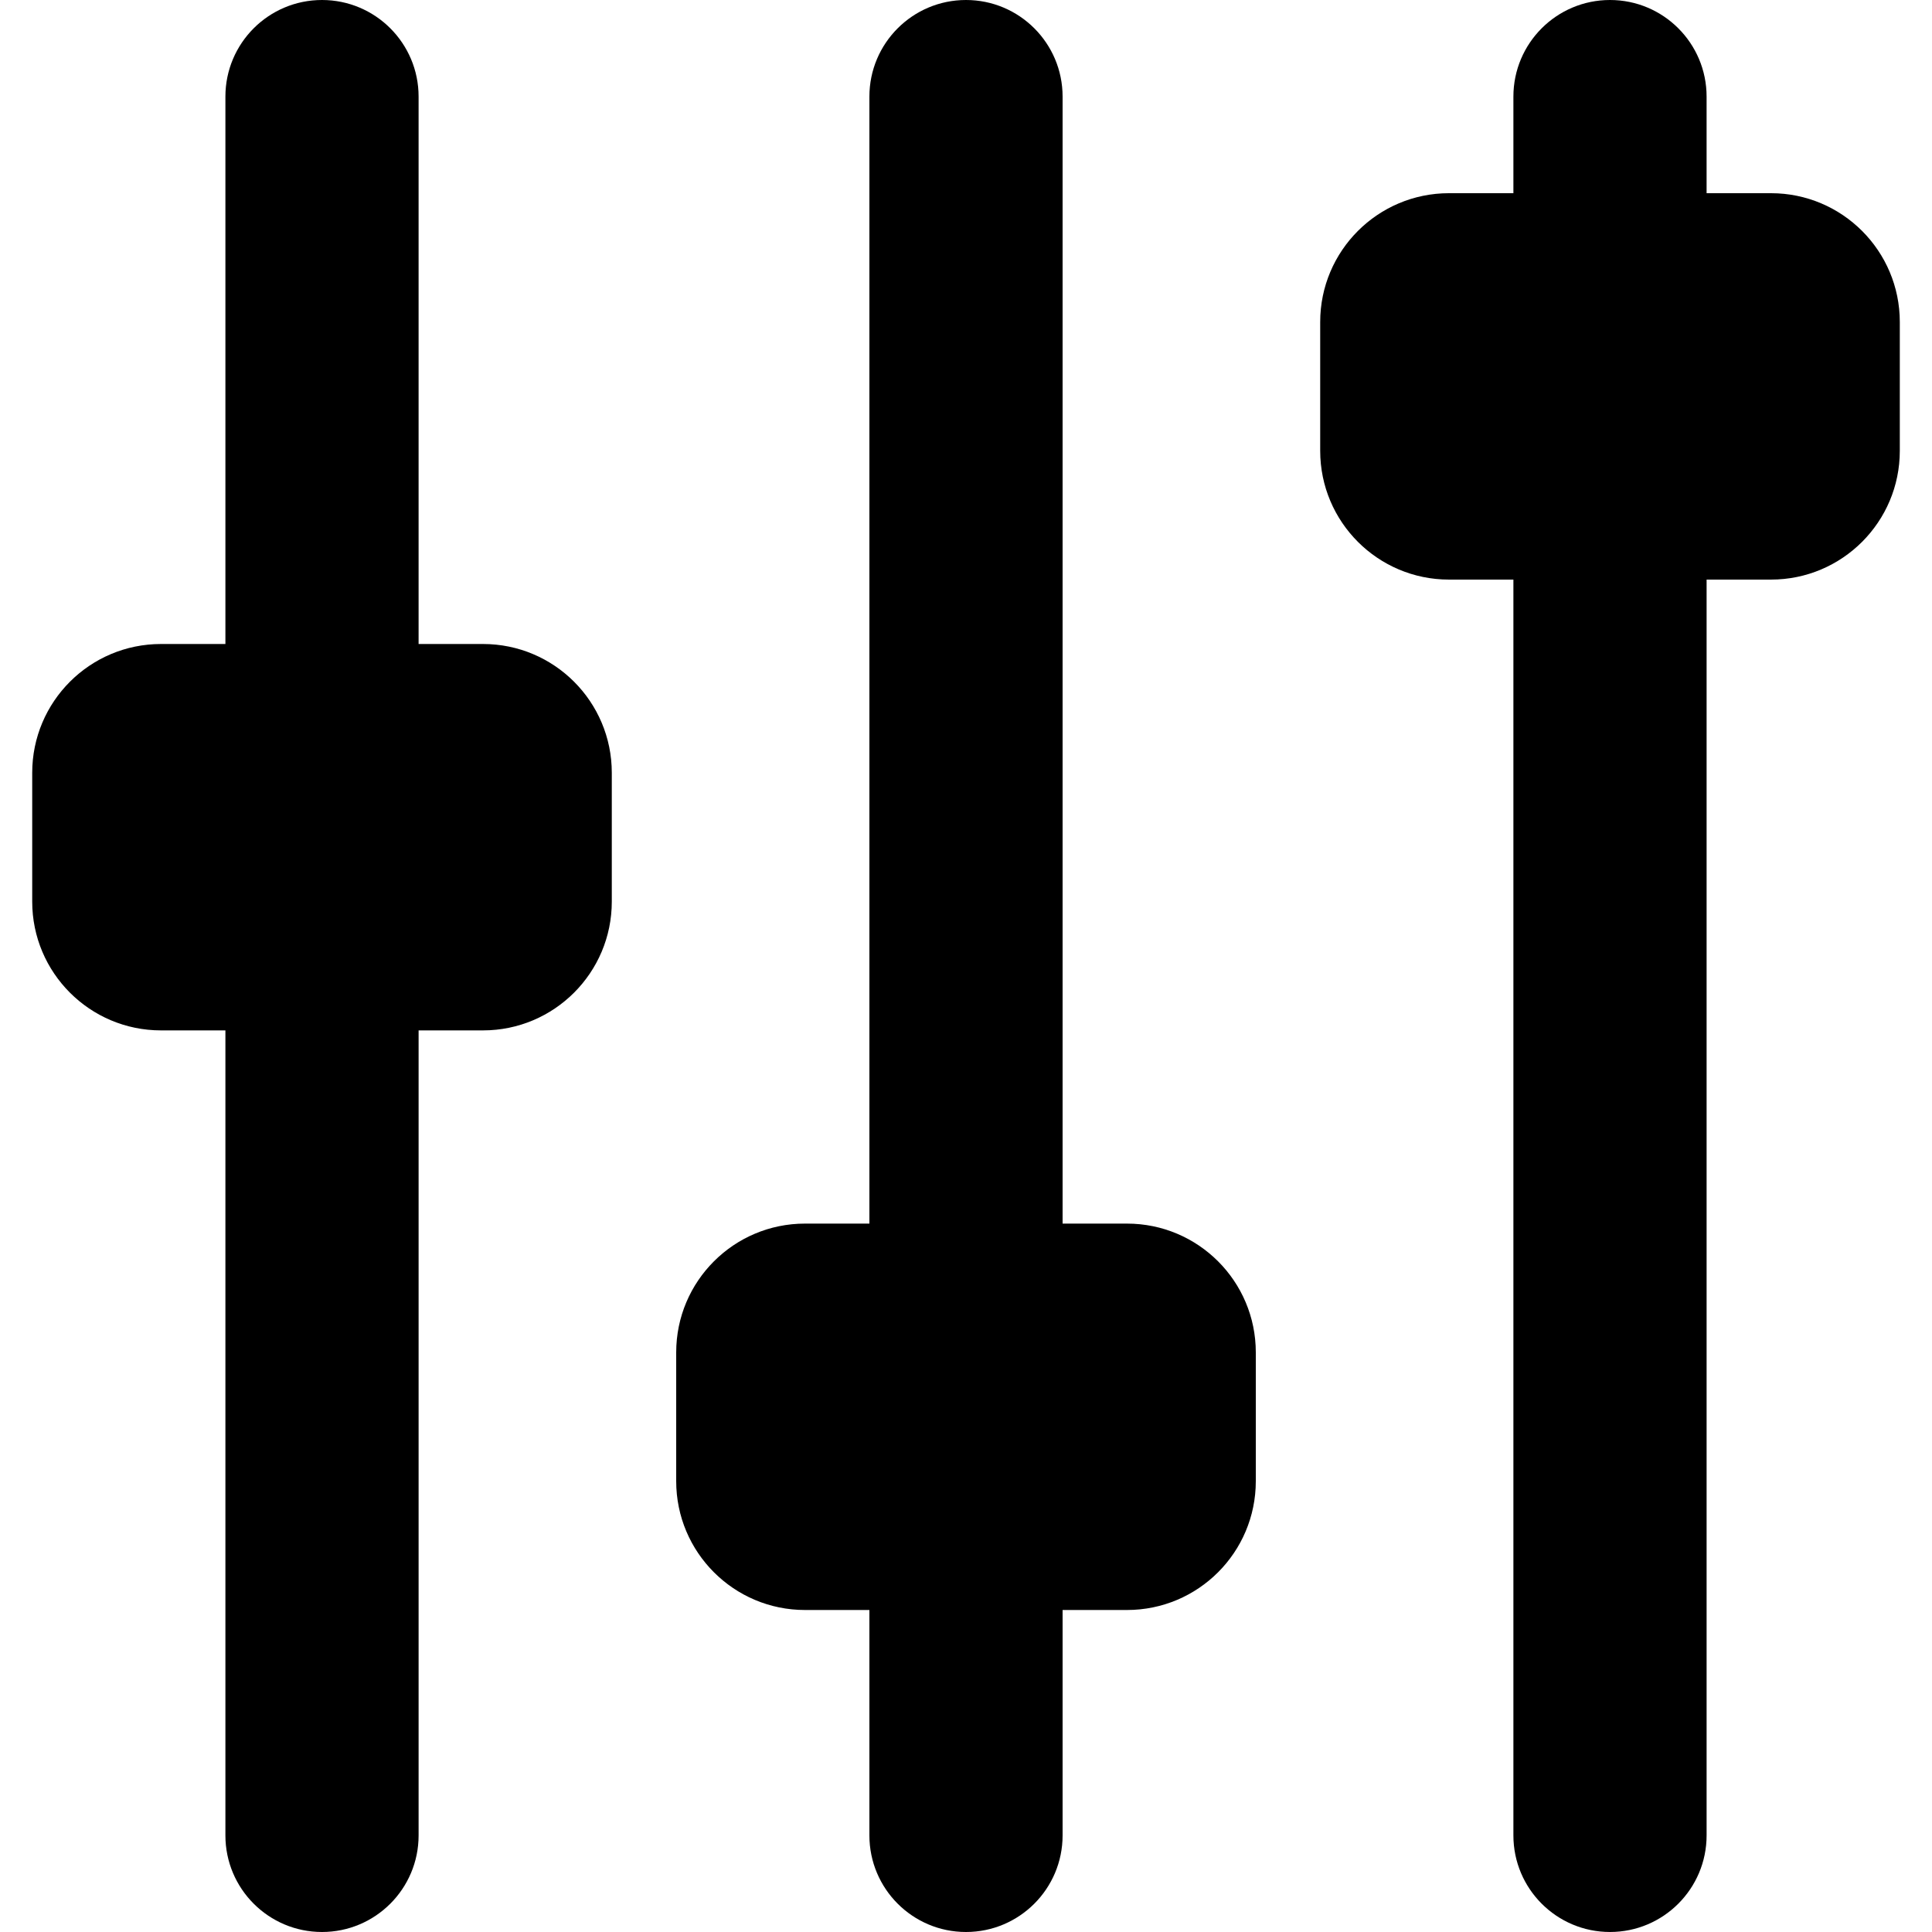 <?xml version="1.0" encoding="iso-8859-1"?>
<!-- Generator: Adobe Illustrator 18.1.1, SVG Export Plug-In . SVG Version: 6.00 Build 0)  -->
<svg version="1.1" id="Capa_1" xmlns="http://www.w3.org/2000/svg" xmlns:xlink="http://www.w3.org/1999/xlink" x="0px" y="0px"
	 viewBox="0 0 268.476 268.476" style="enable-background:new 0 0 268.476 268.476;" xml:space="preserve">
<g id="EQ__x2F__Equalizer__x2F__Mixer">
	<path style="fill-rule:evenodd;clip-rule:evenodd;" d="M67.119,89.492h-8.95V13.424C58.169,6.009,52.159,0,44.746,0
		c-7.413,0-13.423,6.009-13.423,13.424v76.068h-8.949c-9.885,0-17.898,8.013-17.898,17.898v17.898
		c0,9.885,8.013,17.898,17.898,17.898h8.949v111.865c0,7.414,6.01,13.424,13.423,13.424c7.414,0,13.424-6.011,13.424-13.424V143.186
		h8.95c9.884,0,17.897-8.013,17.897-17.898V107.39C85.016,97.505,77.004,89.492,67.119,89.492z M156.611,170.035h-8.95V13.424
		c0-7.414-6.01-13.424-13.424-13.424c-7.414,0-13.423,6.009-13.423,13.424v156.611h-8.949c-9.885,0-17.898,8.013-17.898,17.898
		v17.898c0,9.885,8.013,17.899,17.898,17.899h8.949v31.322c0,7.414,6.009,13.424,13.423,13.424c7.414,0,13.424-6.011,13.424-13.424
		V223.73h8.95c9.884,0,17.898-8.014,17.898-17.899v-17.898C174.509,178.048,166.496,170.035,156.611,170.035z M246.102,26.847
		h-8.949V13.424C237.154,6.009,231.143,0,223.73,0c-7.414,0-13.424,6.009-13.424,13.424v13.423h-8.949
		c-9.886,0-17.899,8.014-17.899,17.899v17.898c0,9.885,8.013,17.898,17.899,17.898h8.949v174.509c0,7.414,6.01,13.424,13.424,13.424
		c7.413,0,13.424-6.011,13.424-13.424V80.542h8.949c9.885,0,17.899-8.014,17.899-17.898V44.746
		C264.001,34.861,255.988,26.847,246.102,26.847z"/>
</g>
<g>
</g>
<g>
</g>
<g>
</g>
<g>
</g>
<g>
</g>
<g>
</g>
<g>
</g>
<g>
</g>
<g>
</g>
<g>
</g>
<g>
</g>
<g>
</g>
<g>
</g>
<g>
</g>
<g>
</g>
</svg>
